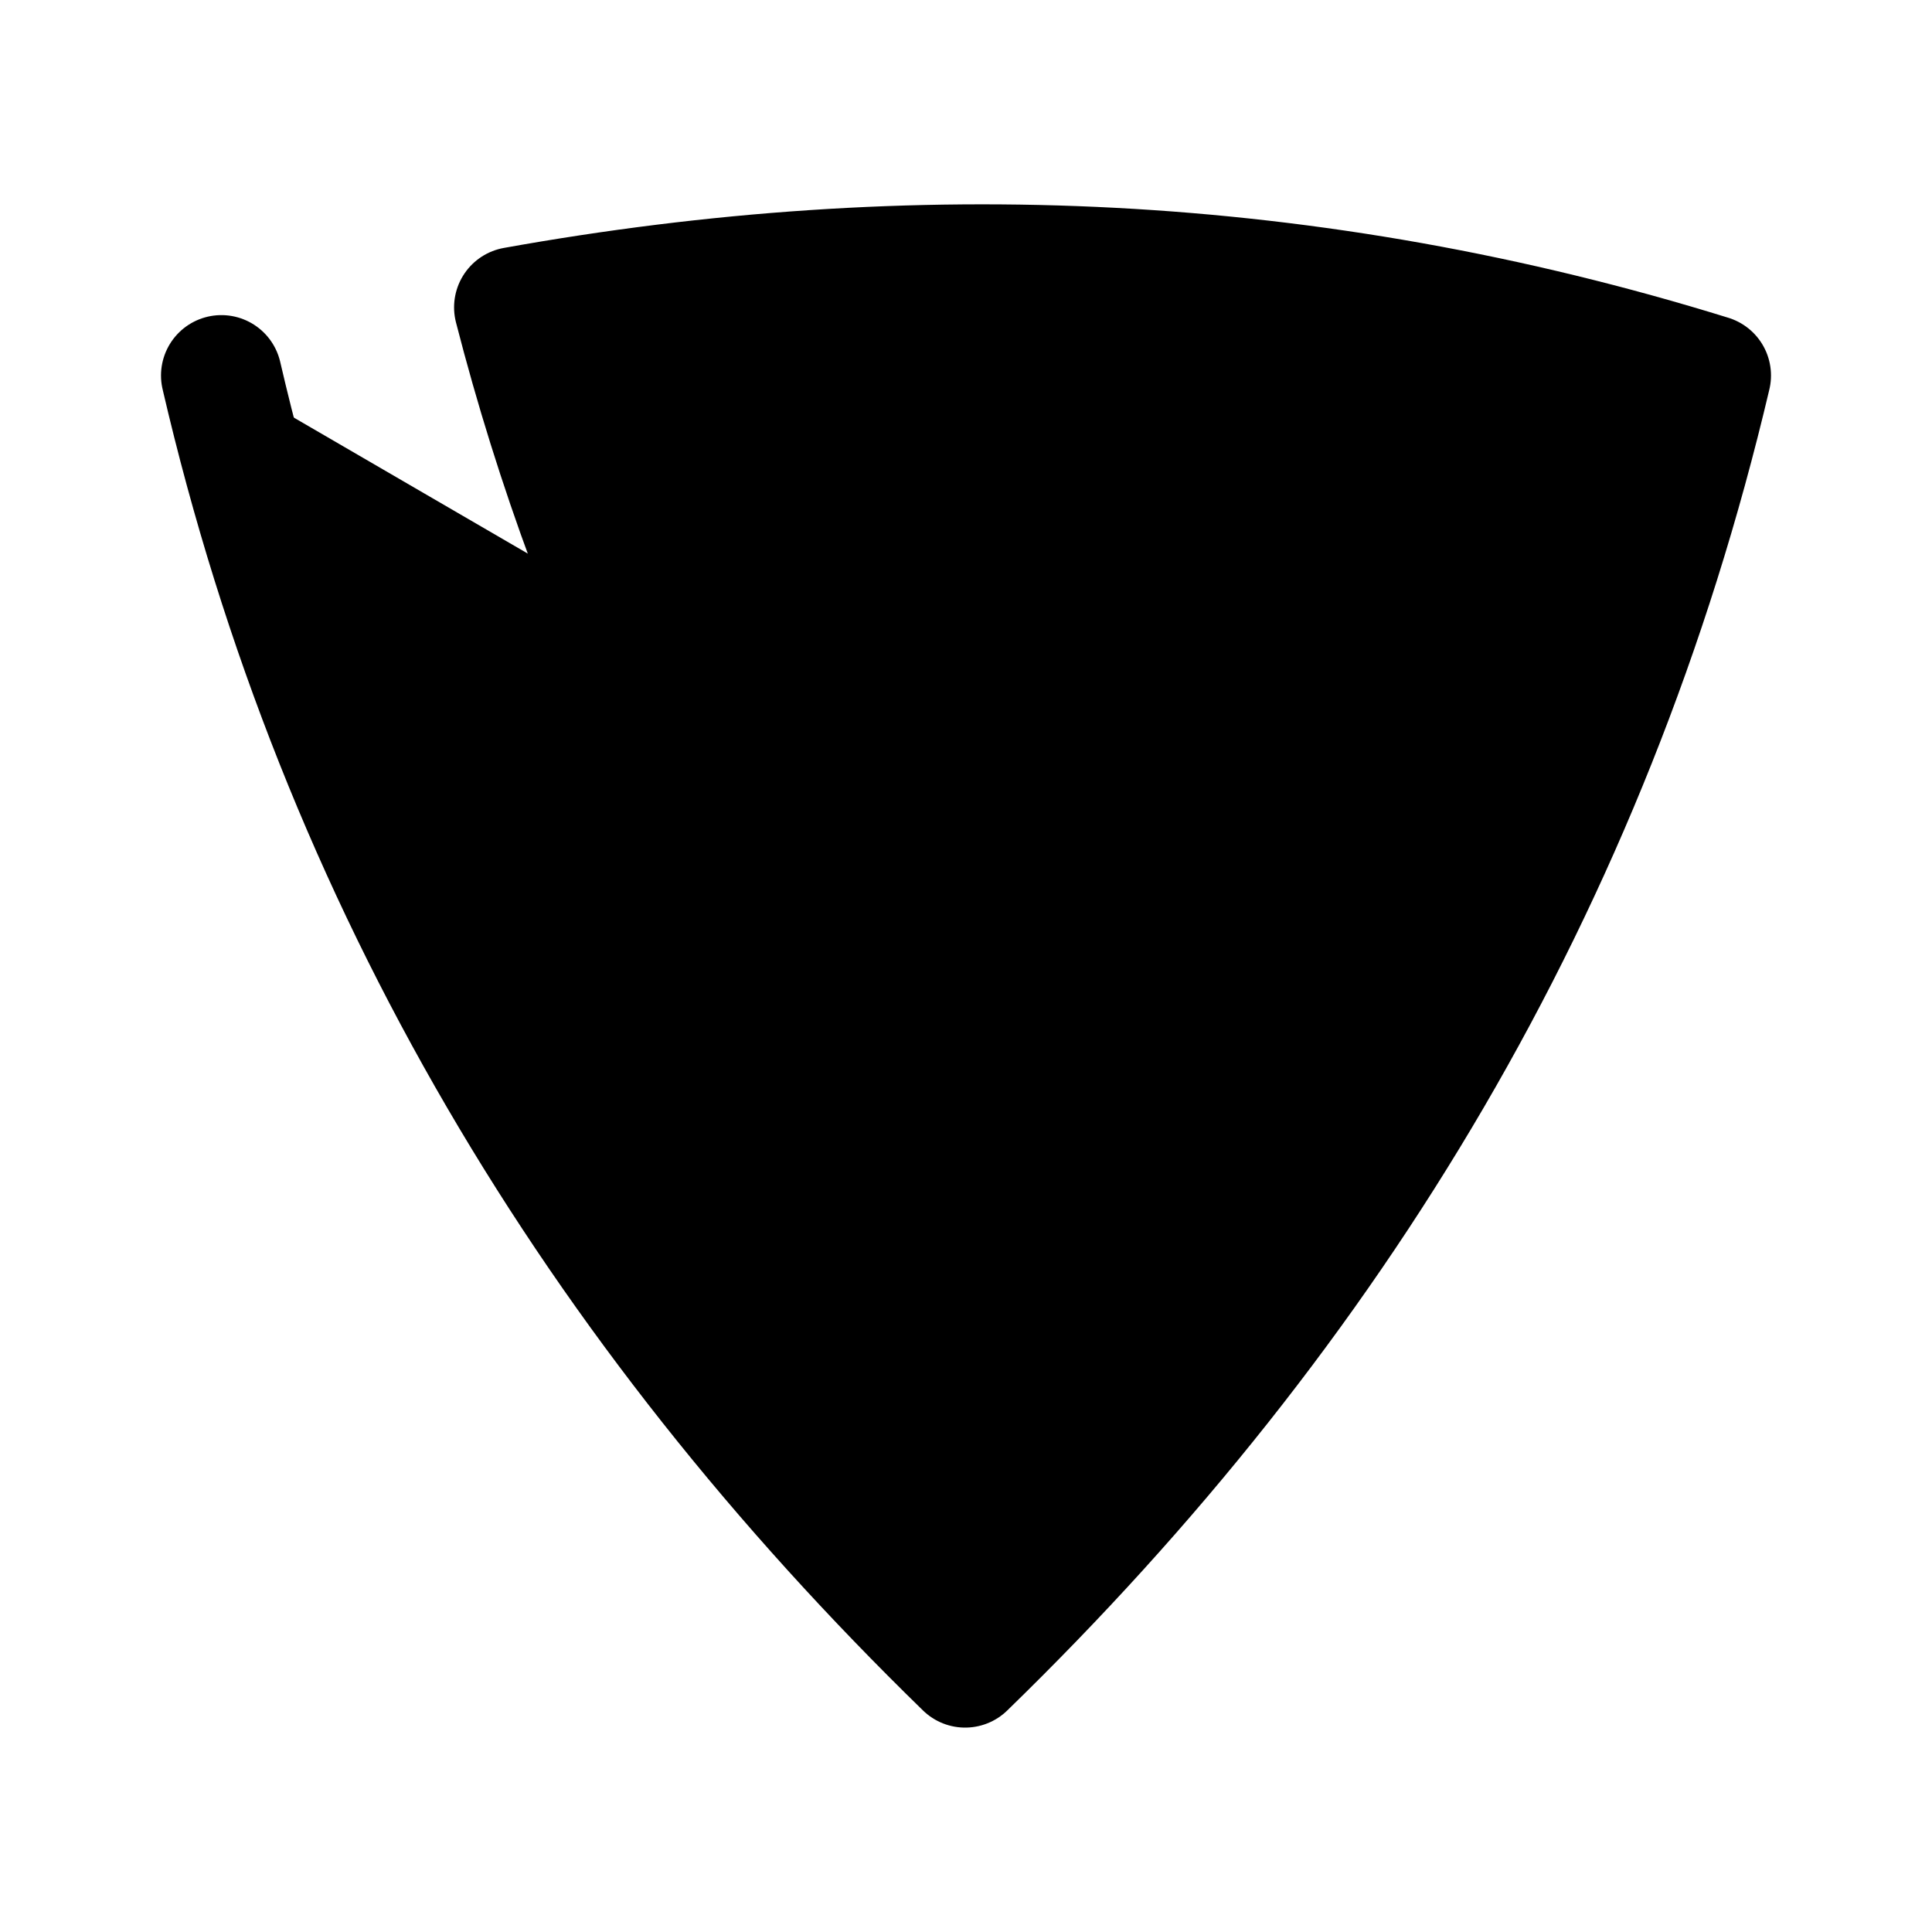 <svg id="vector" xmlns="http://www.w3.org/2000/svg" width="192" height="192" viewBox="0 0 50.8 50.8"><path fill="#00000000" d="M5.821,9.873C8.922,23.227 15.68,34.393 25.377,43.838 35.097,34.393 41.832,23.227 44.979,9.873 34.472,6.617 24.011,6.198 13.527,8.082c2.152,8.375 6.017,16.308 11.849,23.729 3.749,-4.49 6.873,-9.747 9.257,-15.912 -6.156,-1.117 -12.289,-1.093 -18.445,0" stroke-linejoin="round" stroke-width="3.175" stroke="#000000" stroke-linecap="round" id="path_0"/></svg>